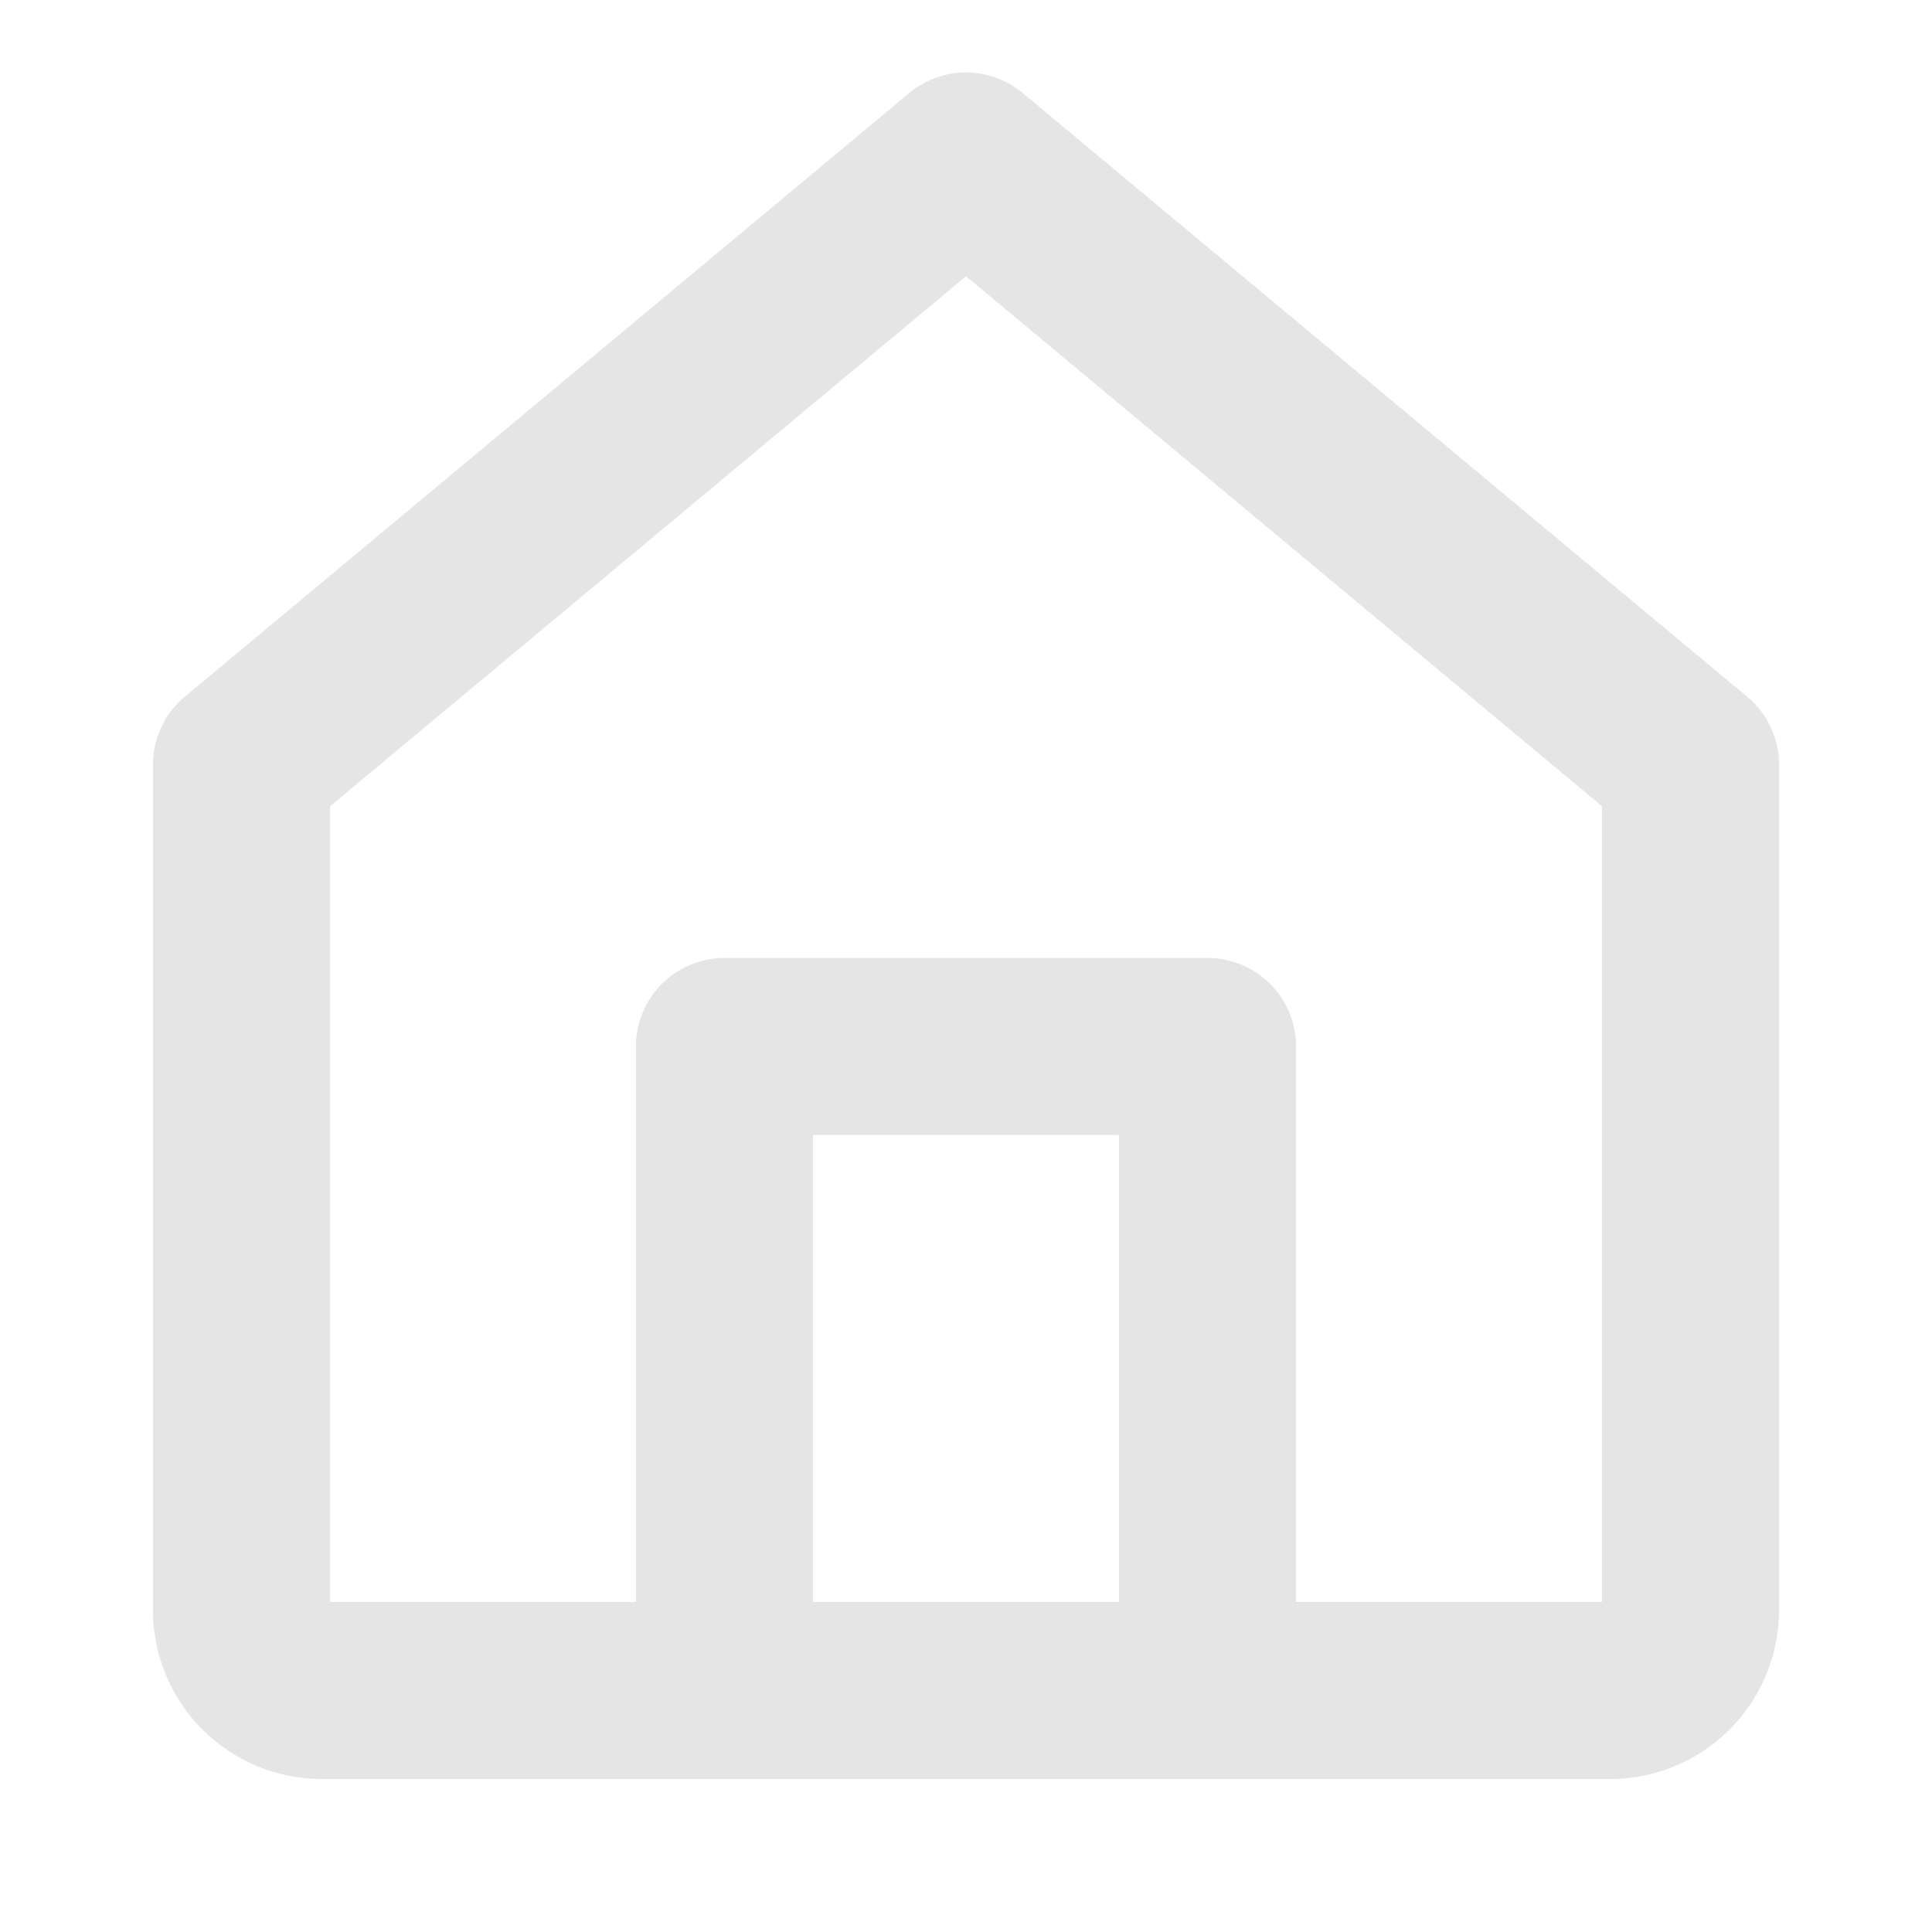 <svg width="128" height="128" viewBox="0 0 24 24" xmlns="http://www.w3.org/2000/svg" aria-hidden="true">
  <path d="M3 9.5L12 2l9 7.5V20a1 1 0 0 1-1 1H4a1 1 0 0 1-1-1V9.5z" fill="none" stroke="#E5E5E5" stroke-width="2.2" stroke-linecap="round" stroke-linejoin="round"/>
  <polyline points="9 21 9 13 15 13 15 21" fill="none" stroke="#E5E5E5" stroke-width="2.2" stroke-linecap="round" stroke-linejoin="round"/>
</svg>
